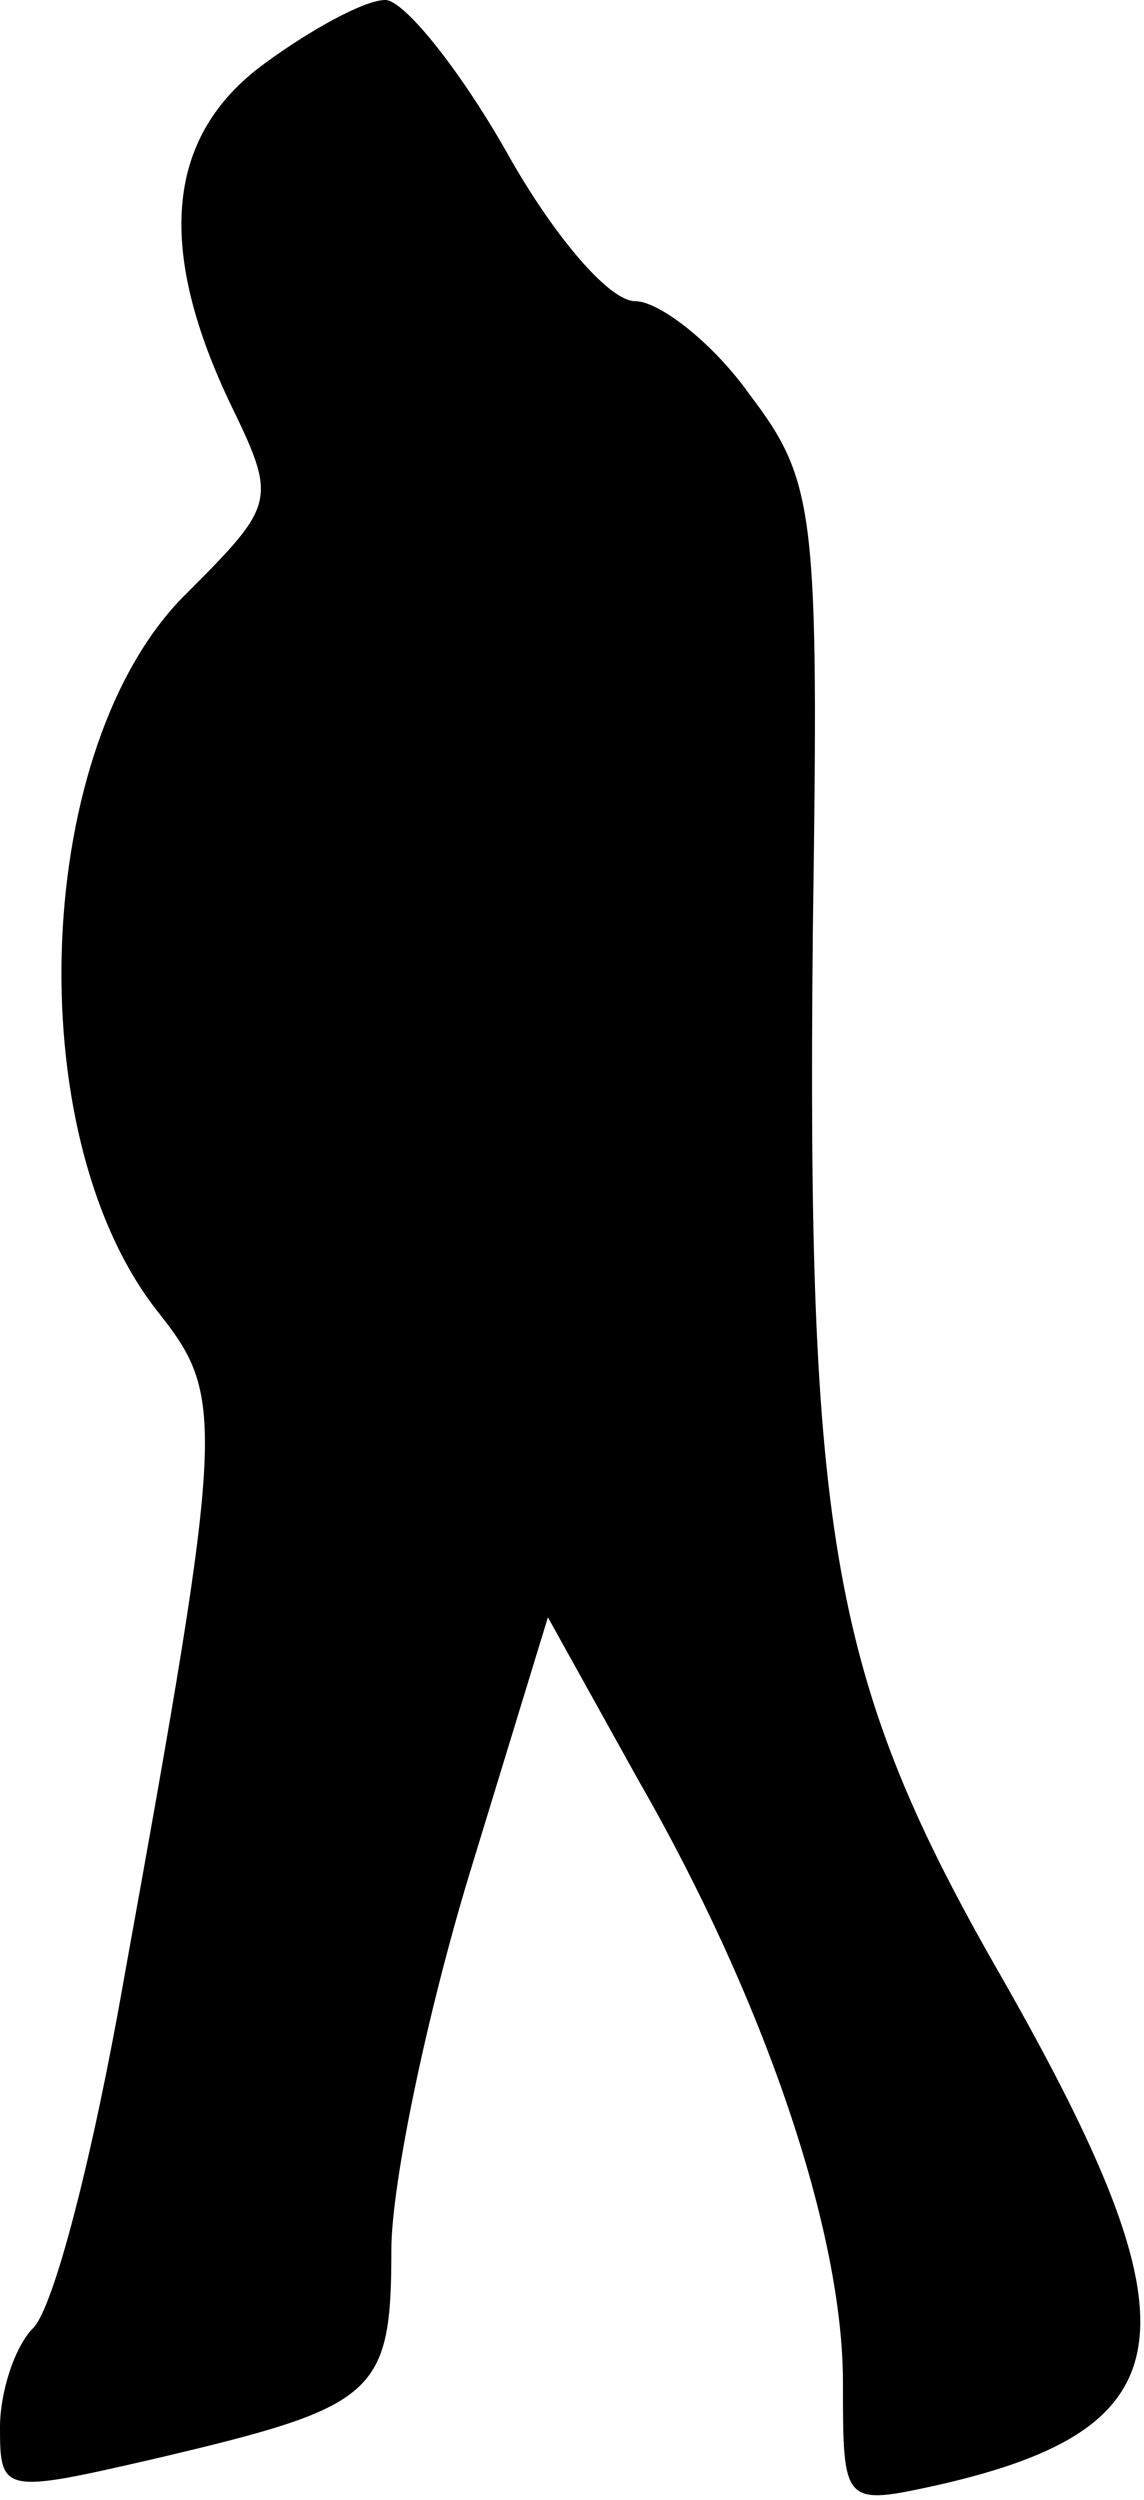 <?xml version="1.0" standalone="no"?>
<!DOCTYPE svg PUBLIC "-//W3C//DTD SVG 20010904//EN"
 "http://www.w3.org/TR/2001/REC-SVG-20010904/DTD/svg10.dtd">
<svg version="1.0" xmlns="http://www.w3.org/2000/svg"
 width="38pt" height="83pt" viewBox="0 0 38 83"
 preserveAspectRatio="xMidYMid meet">
<g transform="translate(0,83) scale(0.1,-0.1)"
fill="#000000" stroke="none">
<path fill="#000000" stroke="none" d="M88 809 c-33 -24 -36 -61 -12 -112 16
-33 16 -34 -14 -64 -51 -50 -56 -179 -10 -238 23 -29 23 -35 -11 -223 -10 -57
-23 -108 -30 -115 -6 -6 -11 -21 -11 -33 0 -22 1 -22 53 -10 72 17 77 21 77
69 0 22 12 79 26 125 l26 85 30 -54 c42 -73 68 -150 68 -200 0 -41 0 -41 32
-34 83 19 87 52 21 168 -57 99 -65 146 -63 348 2 139 1 149 -21 178 -12 17
-30 31 -38 31 -9 0 -28 23 -43 50 -16 28 -34 50 -40 50 -7 0 -25 -10 -40 -21z"/>
</g>
</svg>
